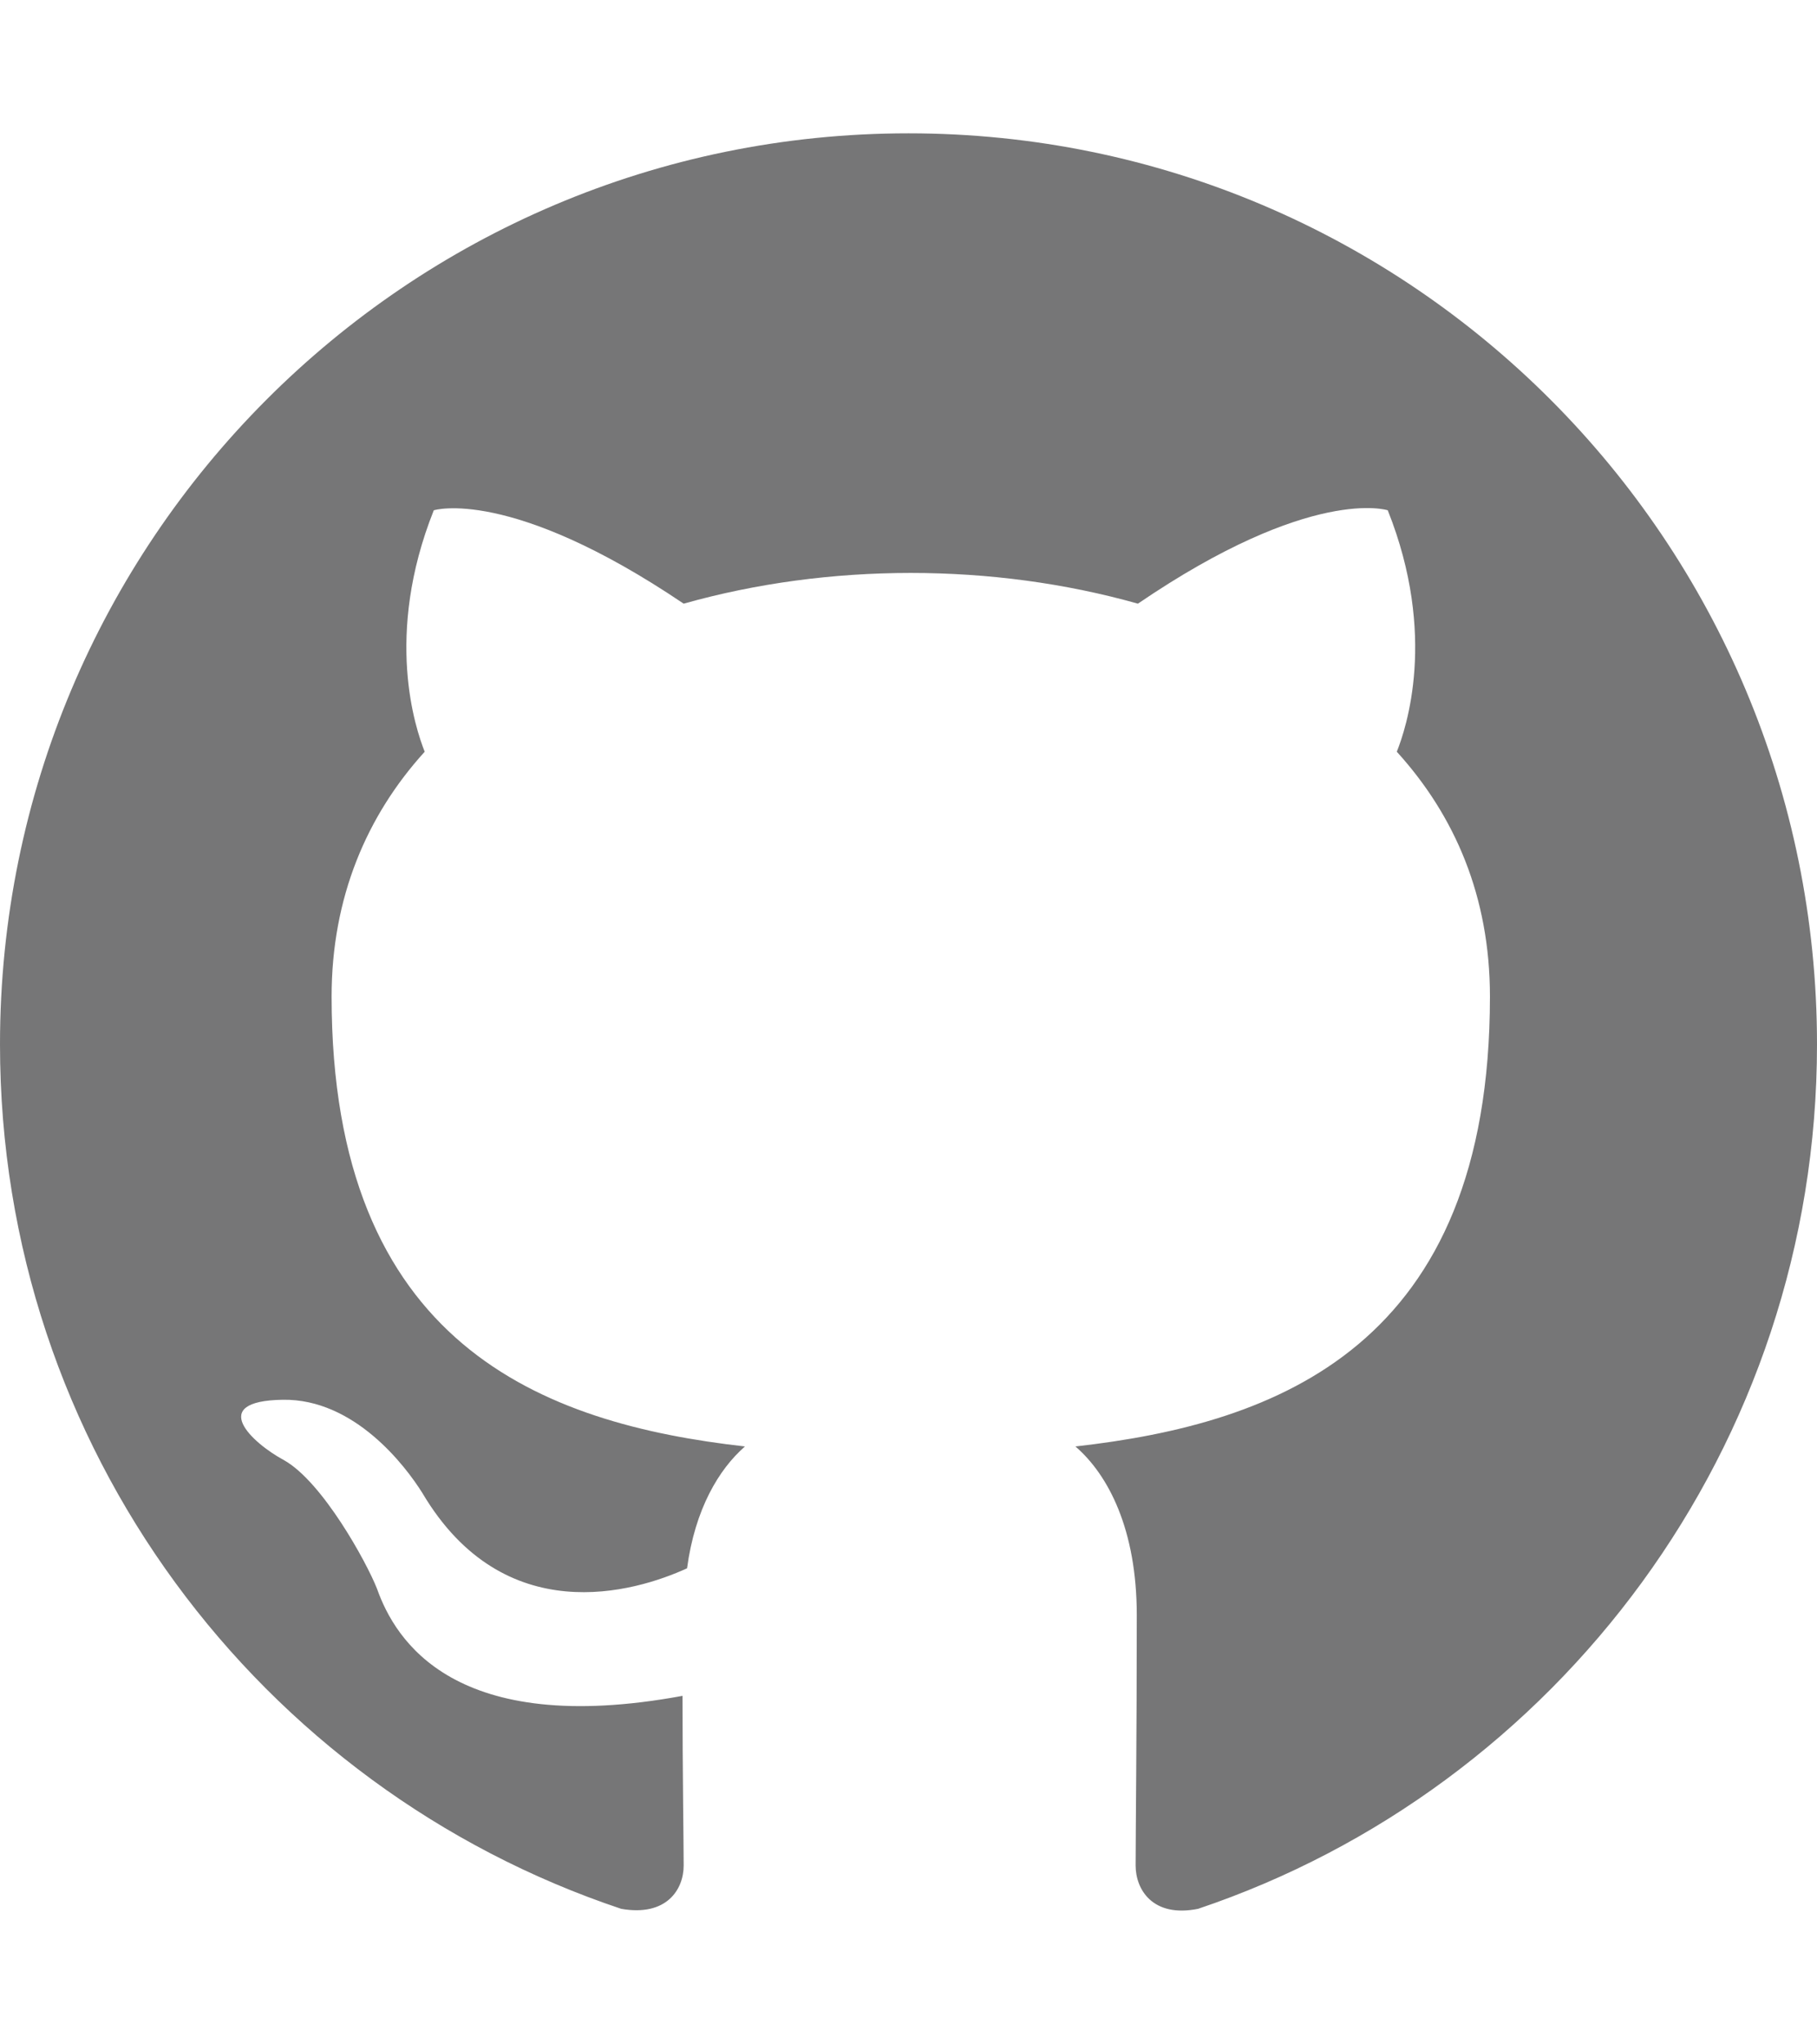 <?xml version="1.0" encoding="UTF-8"?>
<svg width="40px" height="45px" viewBox="0 0 46 45" version="1.1" xmlns="http://www.w3.org/2000/svg" xmlns:xlink="http://www.w3.org/1999/xlink">
    <!-- Generator: Sketch 3.6.1 (26313) - http://www.bohemiancoding.com/sketch -->
    <title>githubBlack</title>
    <desc>Created with Sketch.</desc>
    <defs></defs>
    <g id="Welcome" stroke="none" stroke-width="1" fill="none" fill-rule="evenodd">
        <g id="MyVersion-Desktop-HD" transform="translate(-39, -951)" fill="#767677">
            <g id="githubBlack" transform="translate(39, 951)">
                <path d="M0,23.063 C0,33.268 6.584,41.888 15.726,44.944 C16.876,45.146 17.308,44.454 17.308,43.849 C17.308,43.301 17.279,41.485 17.279,39.553 C11.5,40.62 10.005,38.141 9.545,36.843 C9.286,36.18 8.165,34.133 7.188,33.586 C6.383,33.153 5.232,32.086 7.159,32.058 C8.97,32.029 10.264,33.73 10.695,34.422 C12.765,37.91 16.071,36.93 17.394,36.324 C17.595,34.825 18.199,33.816 18.86,33.24 C13.742,32.663 8.395,30.674 8.395,21.852 C8.395,19.344 9.286,17.268 10.752,15.654 C10.523,15.077 9.717,12.714 10.982,9.542 C10.982,9.542 12.909,8.937 17.308,11.906 C19.148,11.387 21.102,11.128 23.058,11.128 C25.012,11.128 26.968,11.387 28.808,11.906 C33.206,8.908 35.133,9.542 35.133,9.542 C36.398,12.714 35.593,15.077 35.362,15.654 C36.829,17.268 37.72,19.315 37.72,21.852 C37.72,30.703 32.344,32.663 27.226,33.24 C28.06,33.96 28.779,35.344 28.779,37.506 C28.779,40.591 28.75,43.07 28.75,43.849 C28.75,44.454 29.181,45.175 30.331,44.944 C39.416,41.888 46,33.24 46,23.063 C46,10.321 35.708,0 23,0 C10.293,0 0,10.321 0,23.063 Z" id="Shape"></path>
            </g>
        </g>
    </g>
</svg>